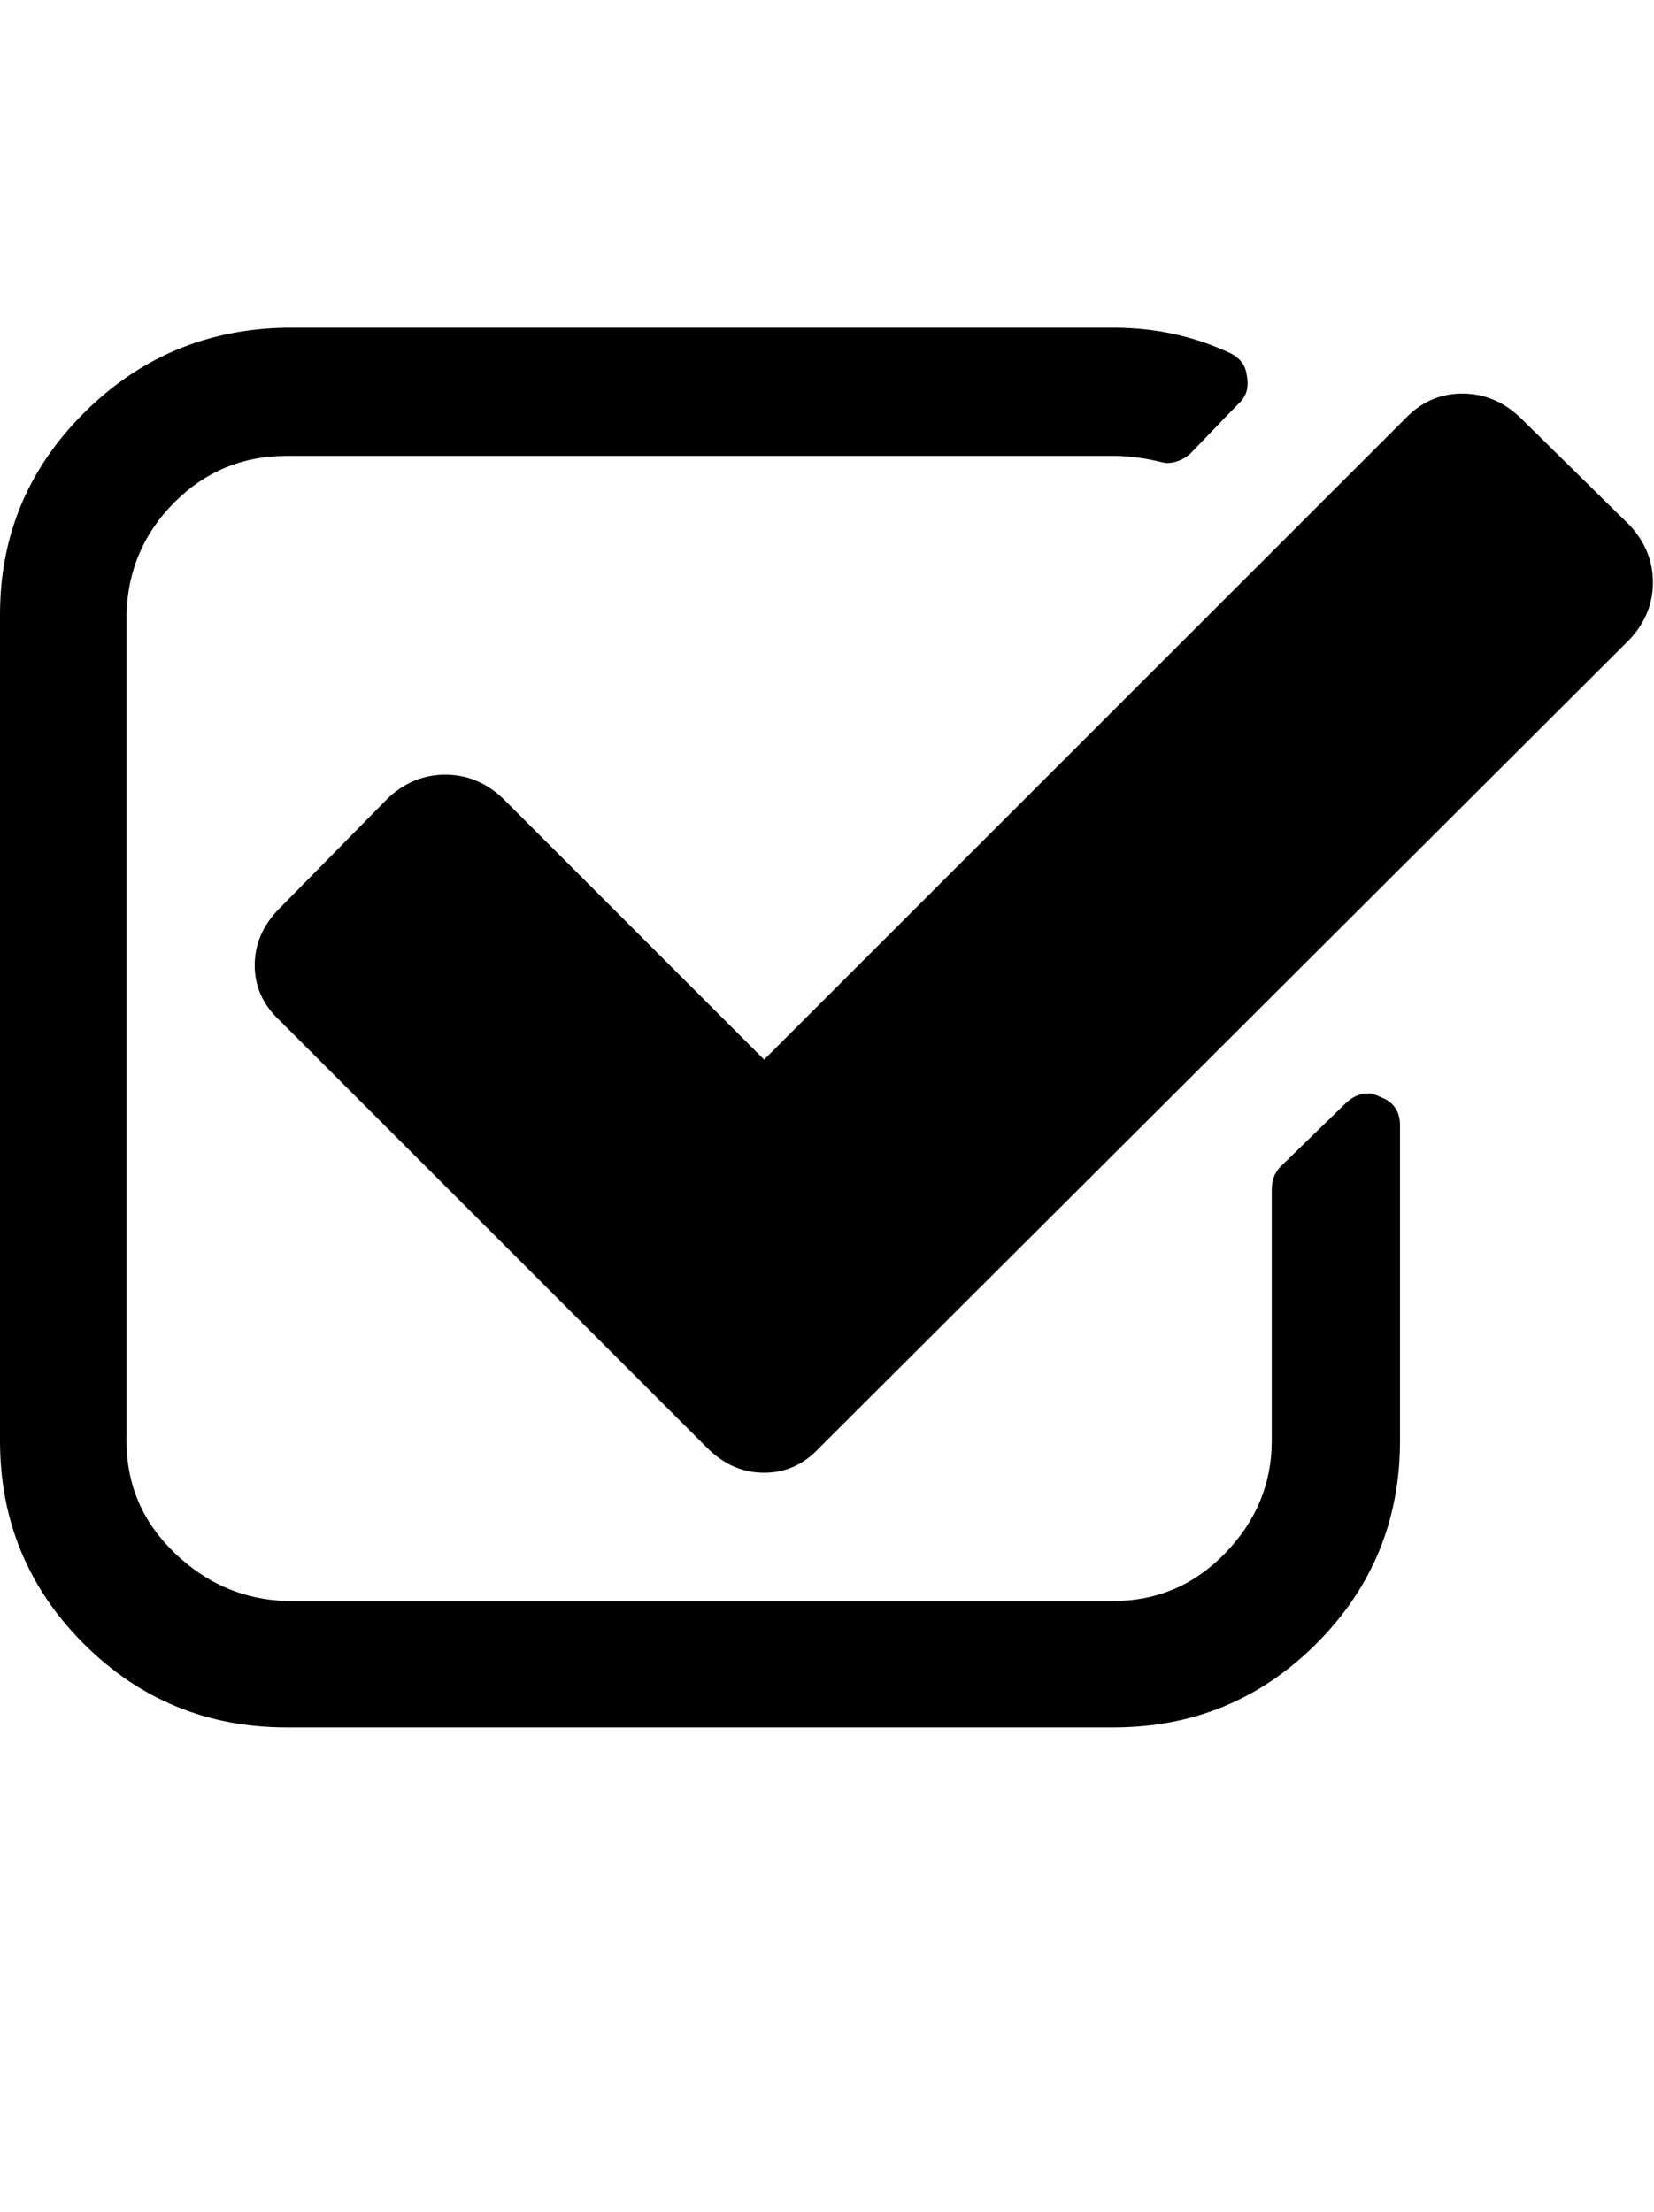 <svg viewBox="0 0 928.6 1242.132" xmlns="http://www.w3.org/2000/svg"><path d="M786 632v177q0 67-47 114t-114 47H161q-67 0-114-47T0 809V345q0-66 47-113t114-48h464q35 0 65 14 9 4 10 13 2 10-5 16l-27 28q-6 5-13 5-1 0-5-1-13-3-25-3H161q-37 0-63 26t-27 63v464q0 37 27 63t63 27h464q37 0 63-27t26-63V668q0-8 5-13l36-35q6-6 13-6 3 0 7 2 11 4 11 16zm129-273L460 813q-13 14-31 14t-32-14L157 573q-14-13-14-31t14-32l61-62q14-13 32-13t32 13l147 147 361-361q13-13 31-13t32 13l62 61q13 14 13 32t-13 32z"/></svg>